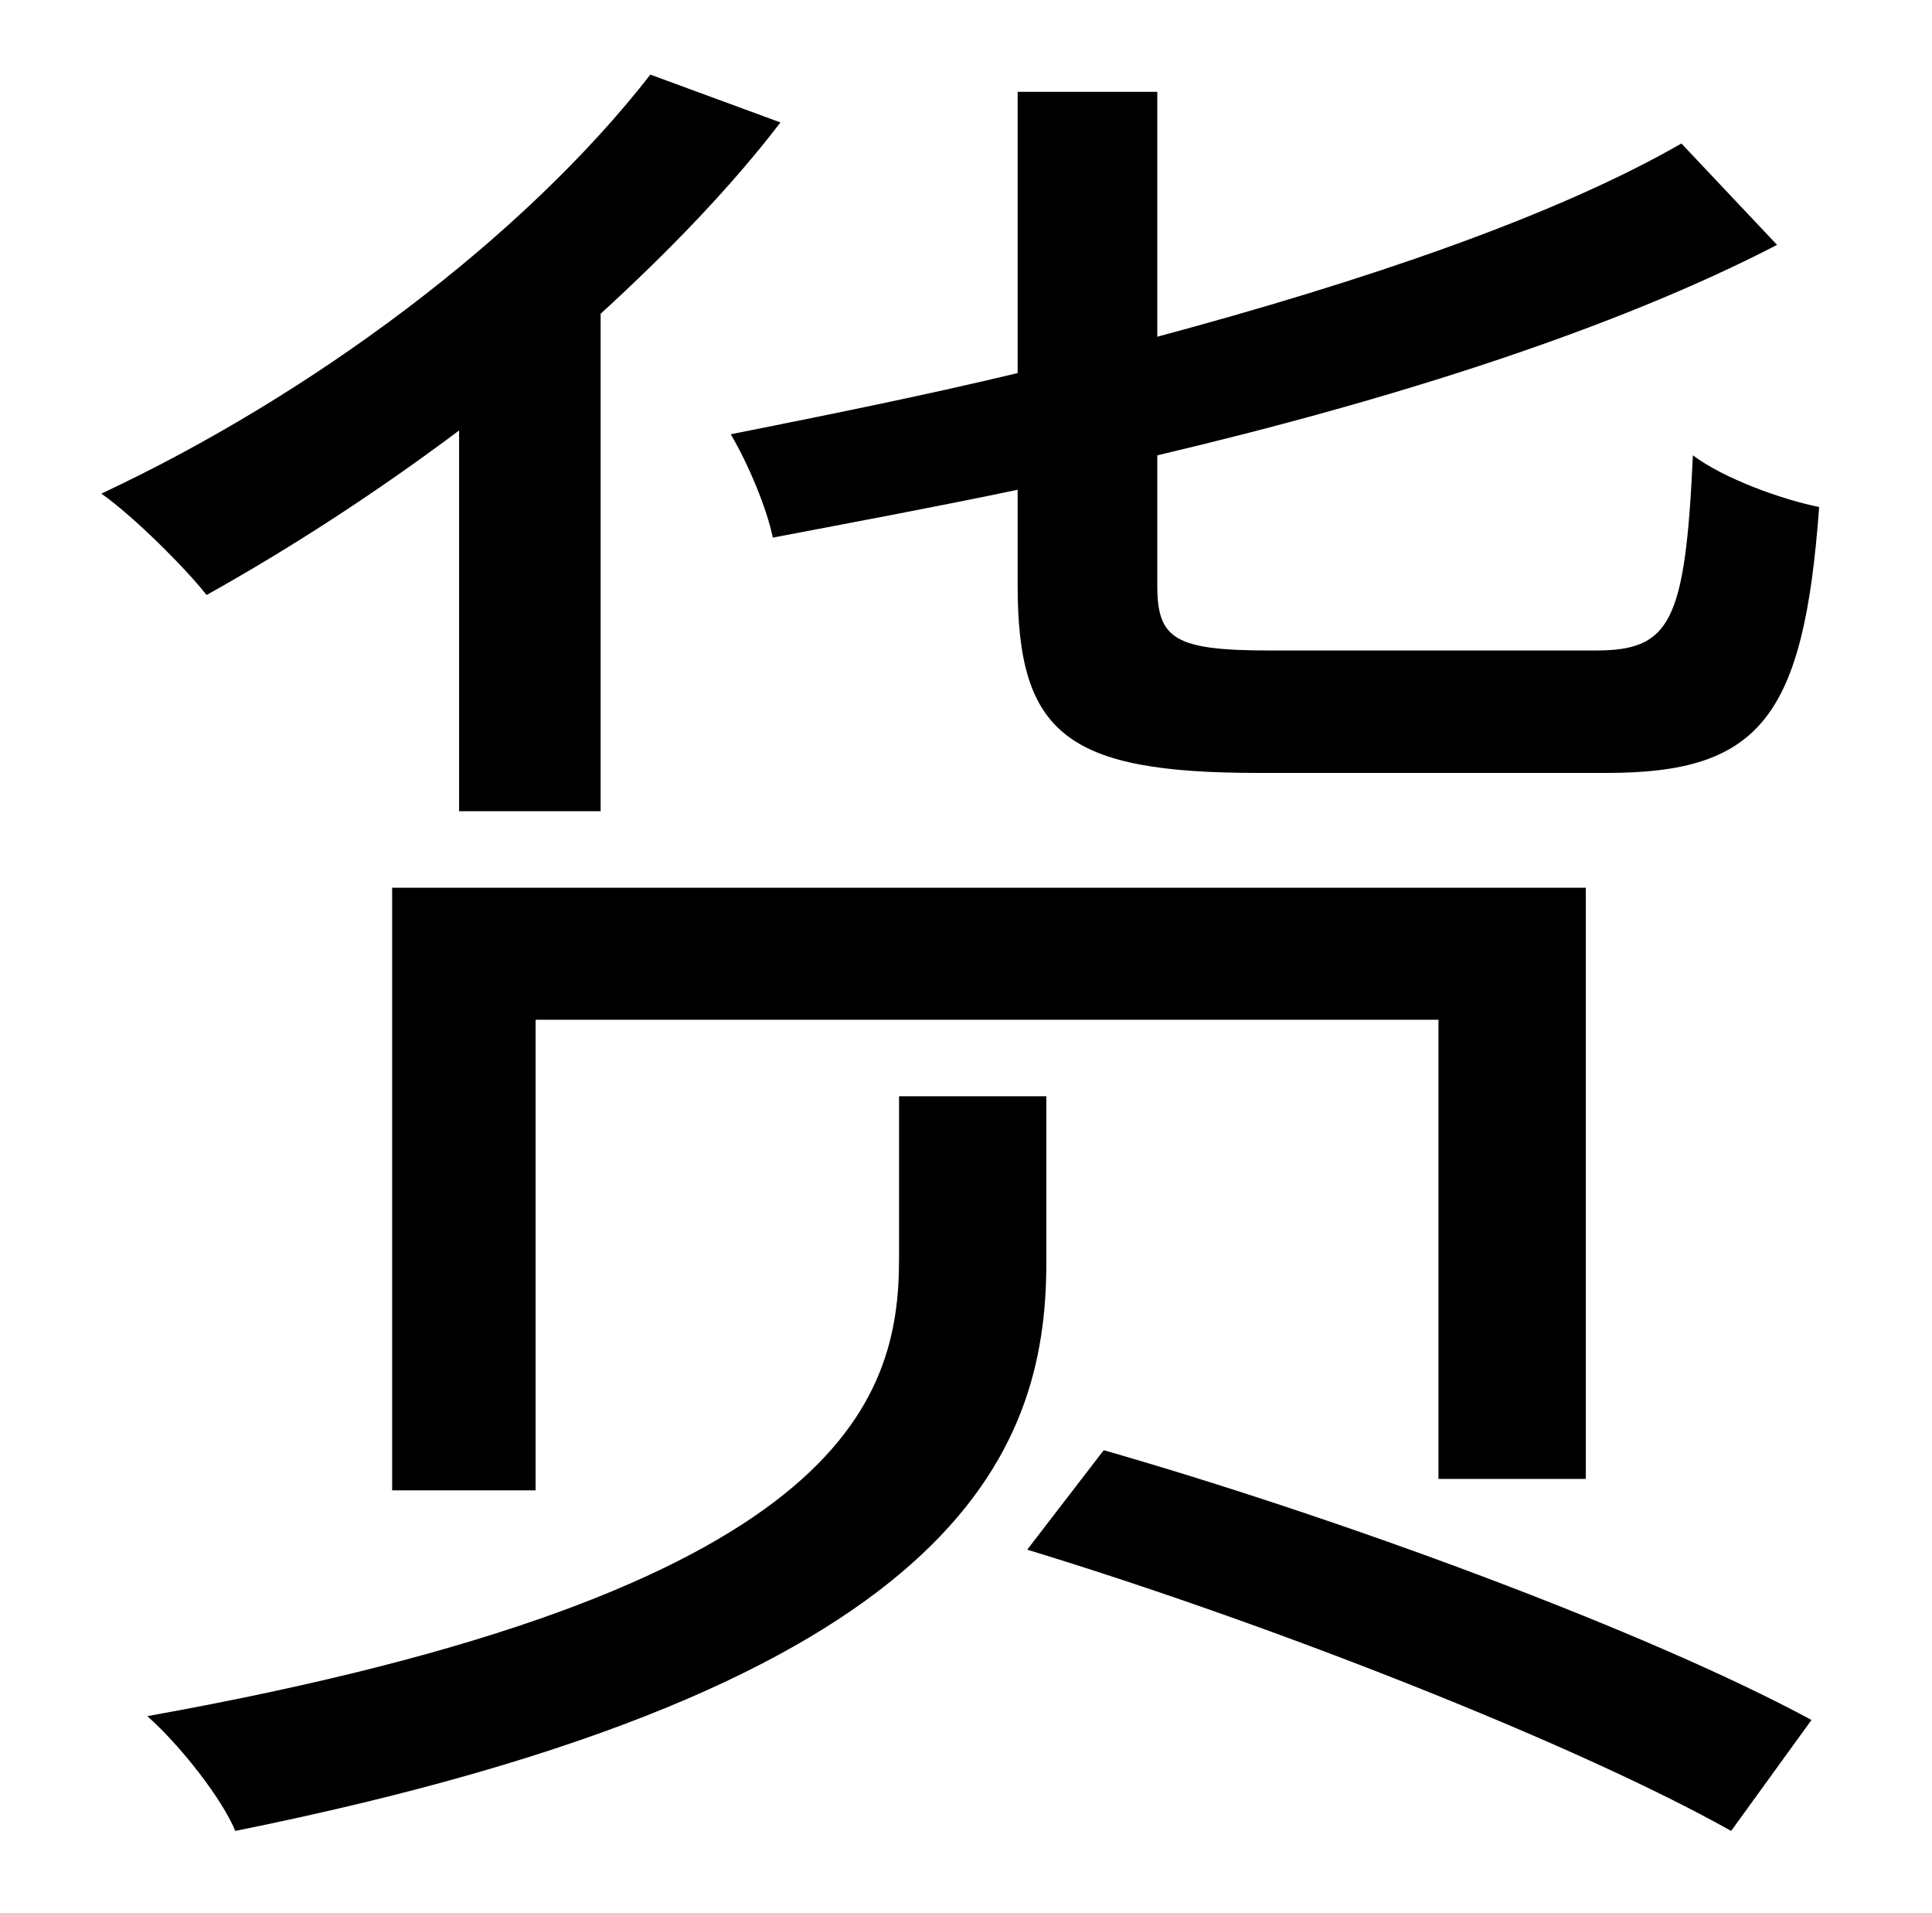 <?xml version="1.0" standalone="no"?>
<!DOCTYPE svg PUBLIC "-//W3C//DTD SVG 1.1//EN" "http://www.w3.org/Graphics/SVG/1.1/DTD/svg11.dtd" >
<svg xmlns="http://www.w3.org/2000/svg" xmlns:xlink="http://www.w3.org/1999/xlink" version="1.1" viewBox="-10 0 1010 1000">
   <path fill="currentColor"
d="M522 306v-50c-43 9 -86 17 -128 25c-3 -15 -13 -39 -22 -54c50 -10 100 -20 150 -32v-147h73v128c108 -29 208 -63 274 -101l50 53c-85 44 -201 81 -324 110v68c0 28 9 34 59 34h170c39 0 47 -14 51 -102c16 12 46 23 66 27c-8 110 -31 139 -111 139h-182
c-100 0 -126 -20 -126 -98zM819 773h-77v-240h-472v246h-75v-315h624v309zM230 424v-199c-44 33 -89 62 -132 86c-11 -14 -38 -41 -55 -53c109 -51 220 -133 287 -219l68 25c-26 34 -59 68 -94 100v260h-74zM537 573v87c0 100 -47 221 -424 297c-7 -17 -29 -45 -46 -60
c363 -65 393 -164 393 -239v-85h77zM527 810l40 -52c122 35 283 94 370 141l-42 58c-82 -46 -243 -109 -368 -147z" />
</svg>
